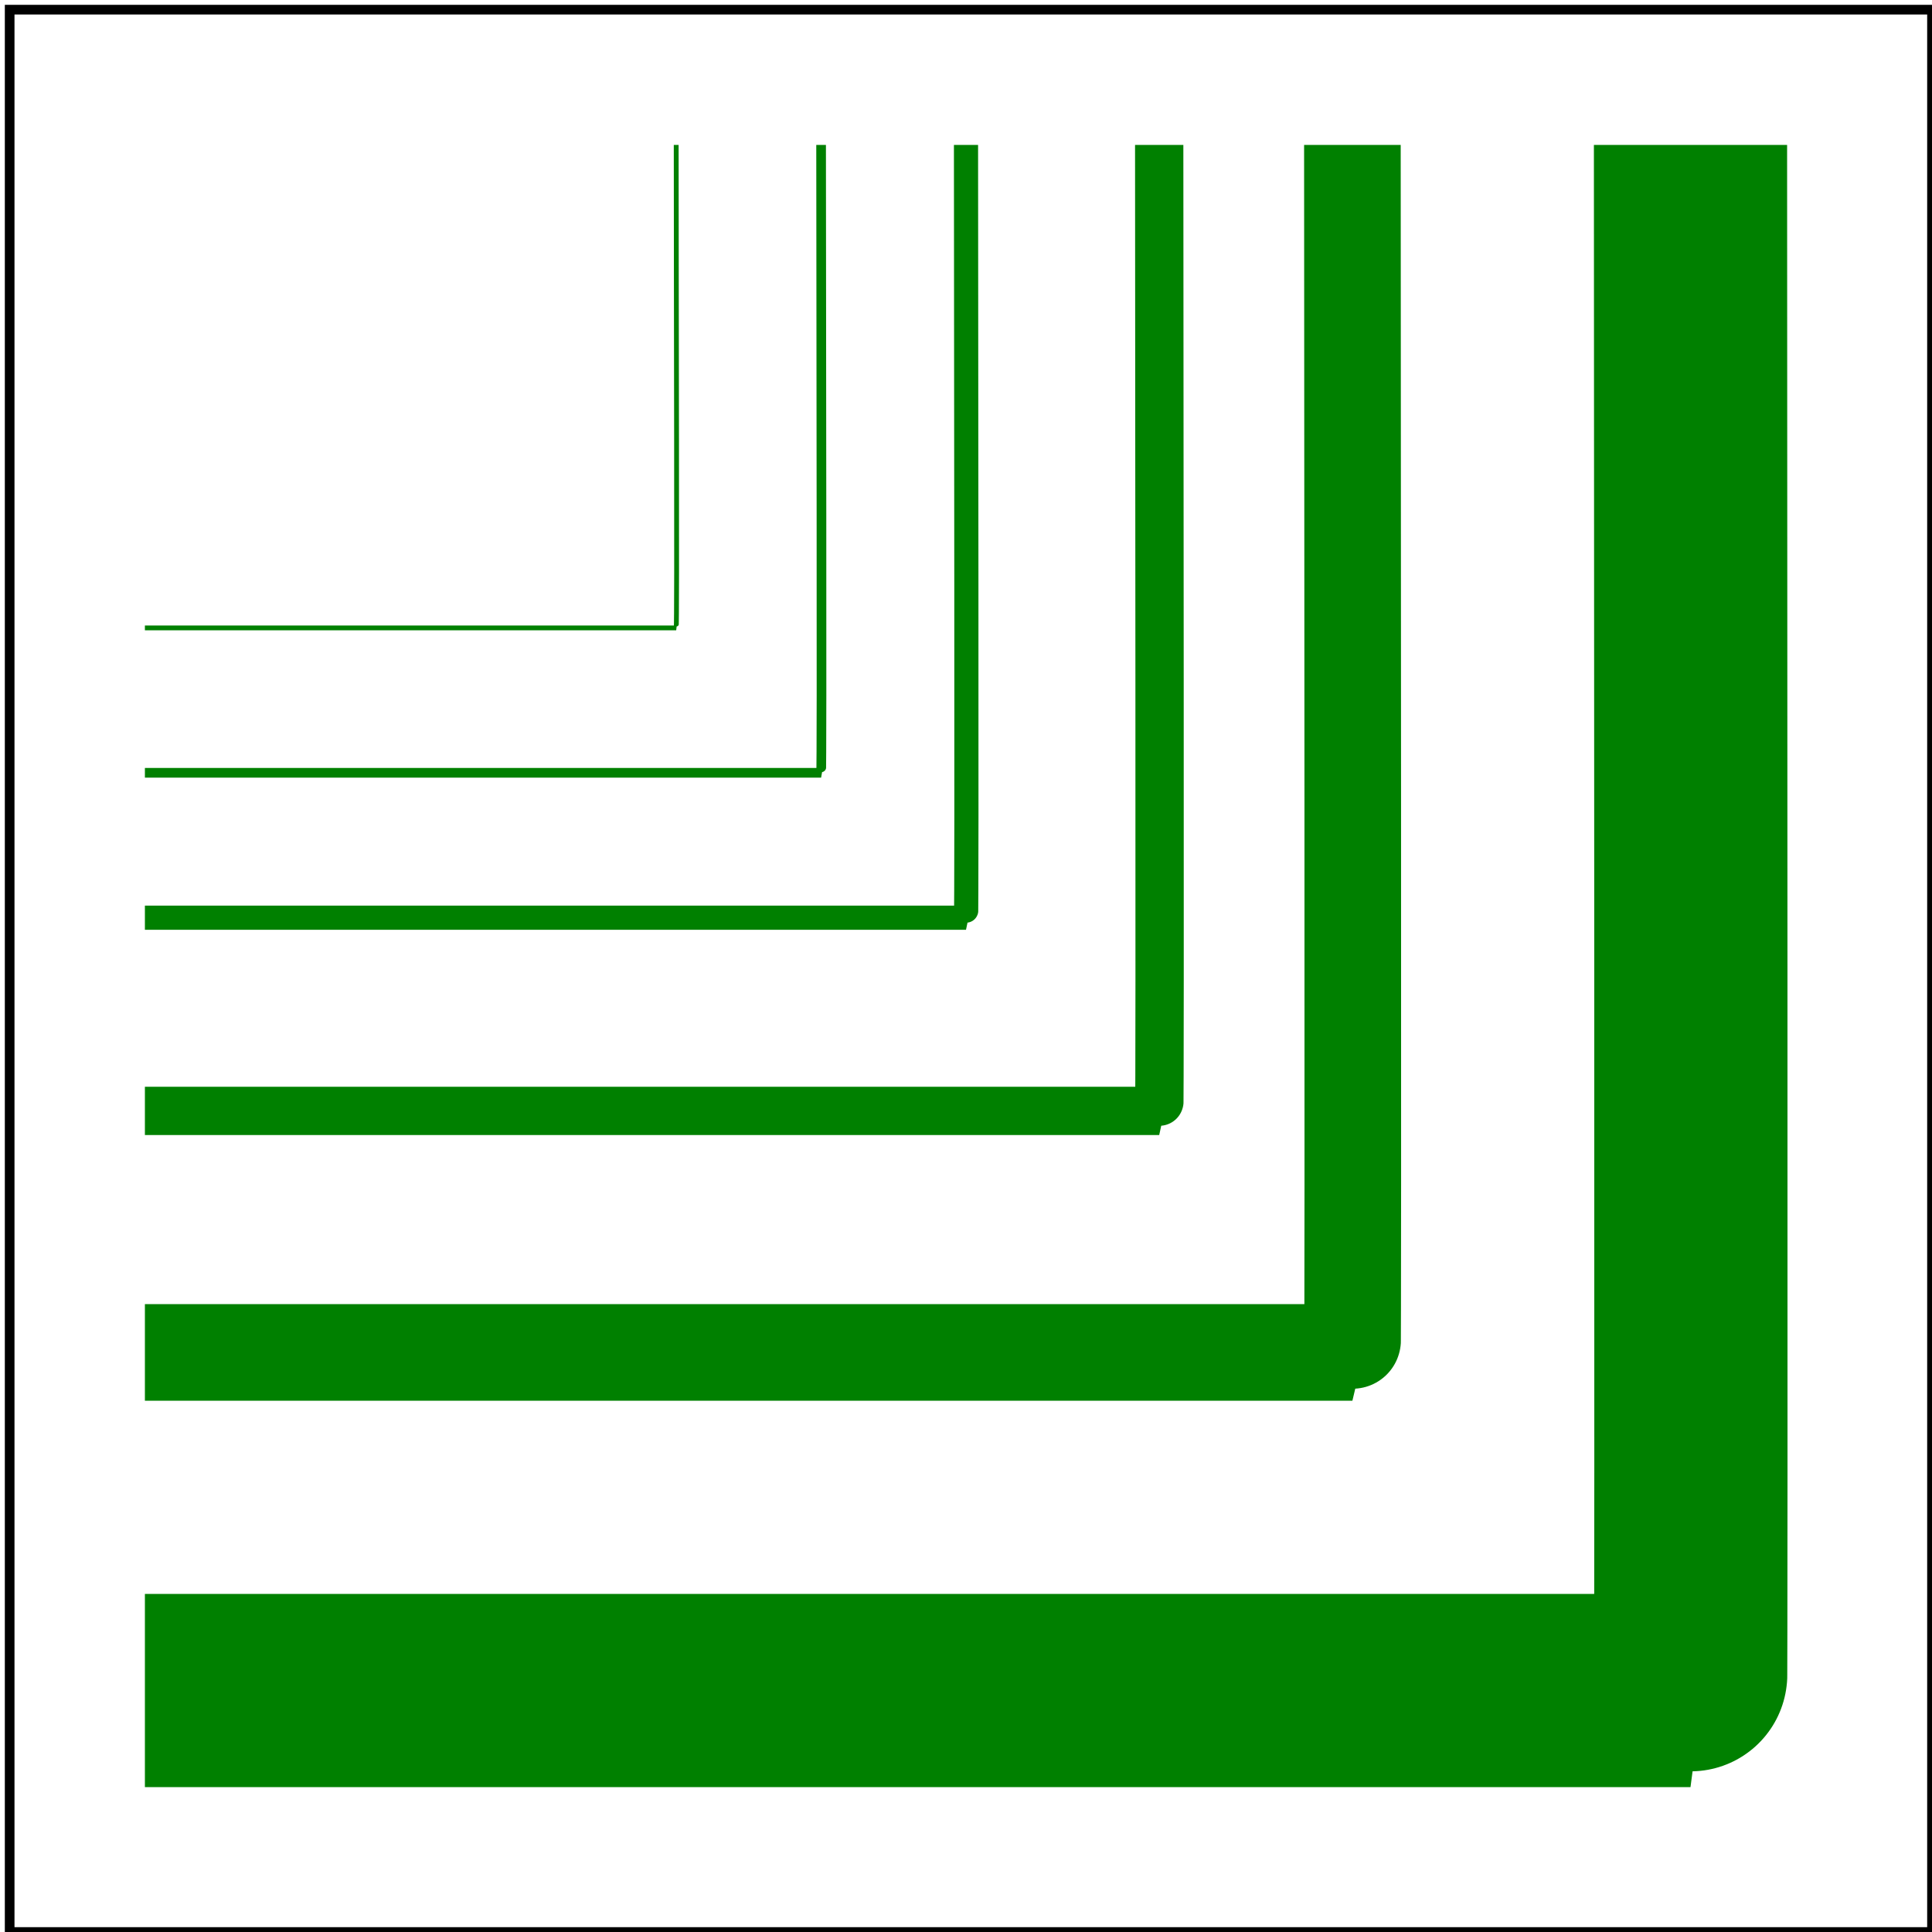 <svg id="svg1" viewBox="0 0 200 200" xmlns="http://www.w3.org/2000/svg">
    <title>Control points validation with stroke</title>

    <g id="g1" fill="none" stroke="green" stroke-linejoin="bevel">
        <path id="path1" d="M 175 15 C 175 30 175.1 175 175 175 H 15" stroke-width="20"/>
        <path id="path2" d="M 140 15 C 140 30 140.1 140 140 140 H 15" stroke-width="10"/>
        <path id="path3" d="M 120 15 C 120 30 120.1 115 120 115 H 15" stroke-width="5"/>
        <path id="path4" d="M 100 15 C 100 30 100.1  95 100  95 H 15" stroke-width="2.5"/>
        <path id="path5" d="M 85 15  C  85 30  85.1  80  85  80 H 15" stroke-width="1"/>
        <path id="path6" d="M 70 15  C  70 30  70.1  65  70  65 H 15" stroke-width=".5"/>
    </g>

    <!-- image frame -->
    <rect id="frame" x="1" y="1" width="199" height="199" fill="none" stroke="black"/>
</svg>
